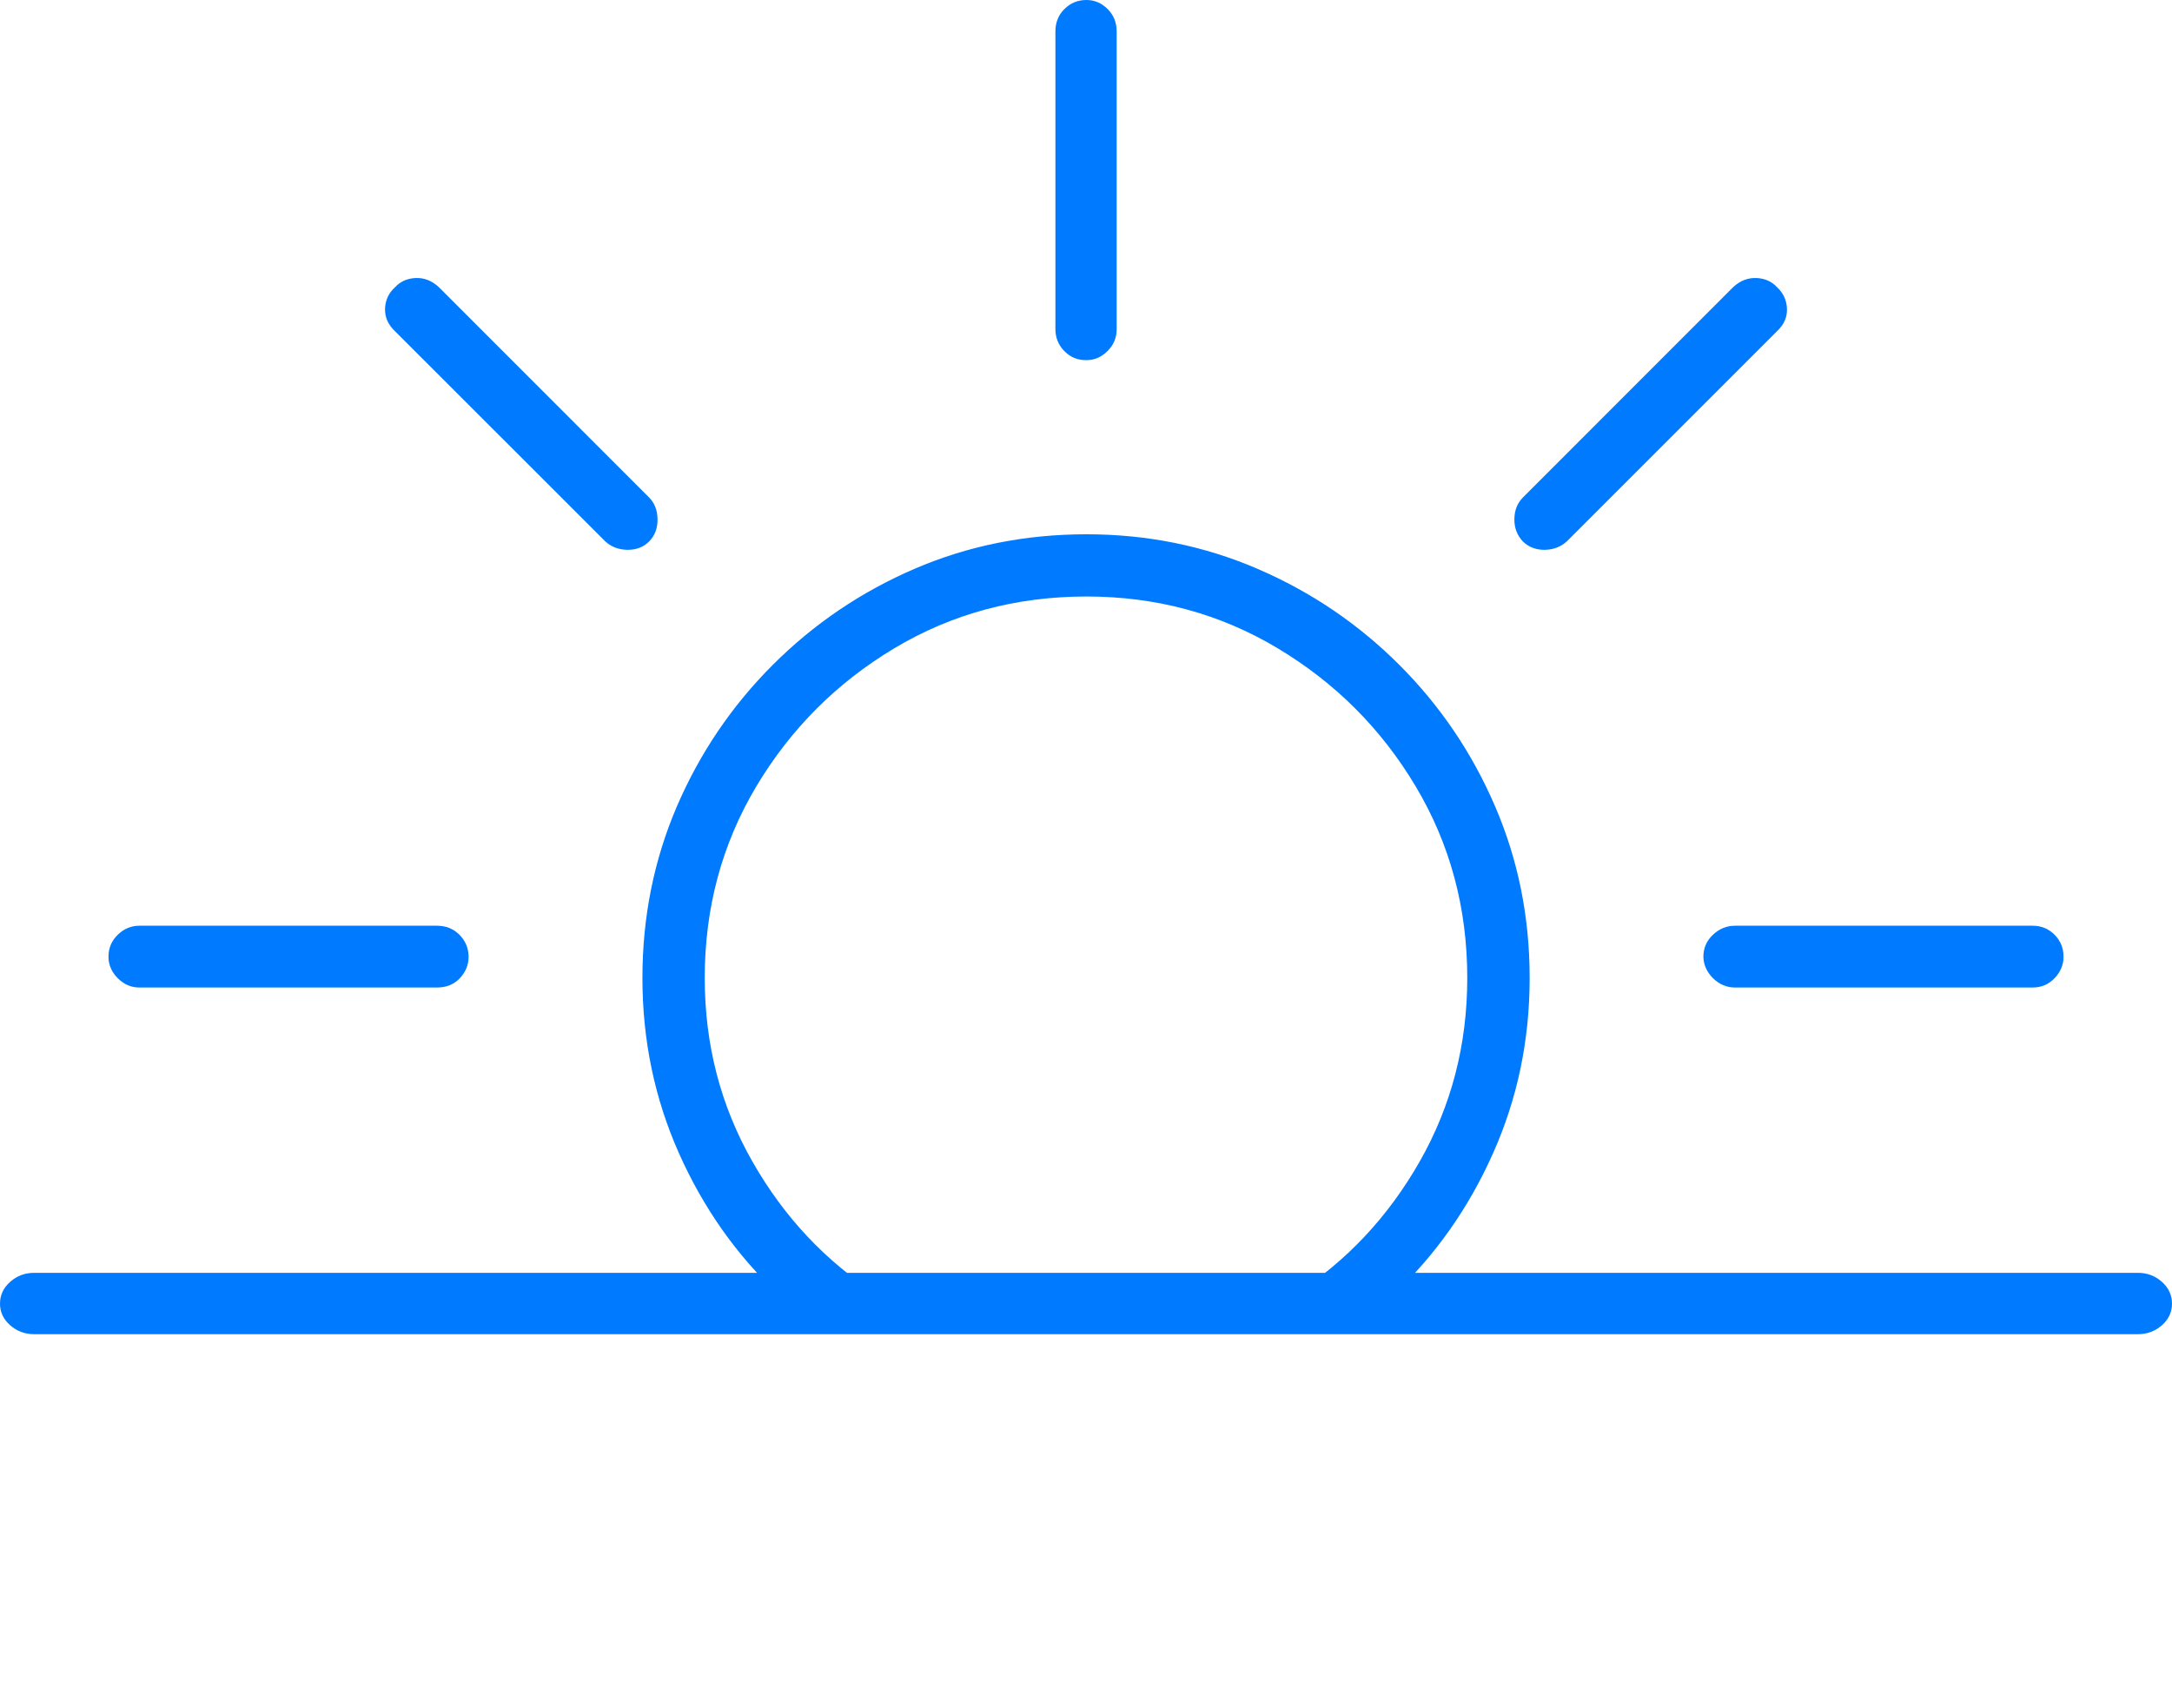 <?xml version="1.0" encoding="UTF-8"?>
<!--Generator: Apple Native CoreSVG 175-->
<!DOCTYPE svg
PUBLIC "-//W3C//DTD SVG 1.1//EN"
       "http://www.w3.org/Graphics/SVG/1.1/DTD/svg11.dtd">
<svg version="1.1" xmlns="http://www.w3.org/2000/svg" xmlns:xlink="http://www.w3.org/1999/xlink" width="25.029" height="19.685">
 <g>
  <rect height="19.685" opacity="0" width="25.029" x="0" y="0"/>
  <path d="M8.975 14.922L10.116 14.922Q9.218 14.348 8.67 13.385Q8.121 12.422 8.121 11.27Q8.121 10.059 8.715 9.063Q9.309 8.068 10.305 7.471Q11.302 6.874 12.52 6.874Q13.728 6.874 14.724 7.471Q15.721 8.068 16.314 9.063Q16.908 10.059 16.908 11.27Q16.908 12.422 16.36 13.385Q15.811 14.348 14.914 14.922L16.055 14.922Q16.784 14.236 17.205 13.29Q17.627 12.345 17.627 11.27Q17.627 10.218 17.229 9.293Q16.832 8.369 16.125 7.662Q15.418 6.955 14.493 6.556Q13.568 6.157 12.52 6.157Q11.461 6.157 10.536 6.556Q9.612 6.955 8.905 7.662Q8.198 8.369 7.8 9.293Q7.403 10.218 7.403 11.27Q7.403 12.345 7.824 13.29Q8.245 14.236 8.975 14.922ZM1.606 11.38L5.035 11.38Q5.198 11.38 5.299 11.273Q5.4 11.165 5.4 11.025Q5.398 10.876 5.294 10.772Q5.191 10.668 5.035 10.668L1.606 10.668Q1.464 10.668 1.357 10.772Q1.25 10.876 1.25 11.025Q1.25 11.165 1.357 11.273Q1.464 11.38 1.606 11.38ZM7.48 6.24Q7.579 6.139 7.577 5.984Q7.576 5.829 7.478 5.731L5.055 3.307Q4.936 3.198 4.79 3.204Q4.644 3.21 4.551 3.311Q4.443 3.409 4.437 3.556Q4.432 3.703 4.55 3.815L6.974 6.238Q7.076 6.333 7.229 6.336Q7.382 6.338 7.48 6.24ZM17.549 6.24Q17.65 6.338 17.802 6.336Q17.953 6.333 18.056 6.238L20.479 3.815Q20.598 3.703 20.592 3.557Q20.586 3.411 20.479 3.311Q20.387 3.21 20.24 3.204Q20.093 3.198 19.974 3.307L17.551 5.731Q17.453 5.829 17.451 5.98Q17.448 6.132 17.549 6.24ZM19.994 11.38L23.424 11.38Q23.572 11.38 23.676 11.273Q23.779 11.165 23.779 11.025Q23.779 10.876 23.676 10.772Q23.572 10.668 23.424 10.668L19.994 10.668Q19.849 10.668 19.739 10.772Q19.629 10.876 19.629 11.025Q19.632 11.165 19.74 11.273Q19.849 11.38 19.994 11.38ZM12.52 4.15Q12.659 4.15 12.763 4.045Q12.868 3.941 12.868 3.792L12.868 0.363Q12.868 0.207 12.763 0.104Q12.659 0 12.52 0Q12.37 0 12.266 0.104Q12.162 0.207 12.162 0.363L12.162 3.792Q12.162 3.941 12.266 4.047Q12.37 4.153 12.52 4.15ZM0.393 15.375L24.637 15.375Q24.796 15.375 24.913 15.272Q25.029 15.169 25.029 15.023Q25.029 14.876 24.913 14.772Q24.796 14.668 24.637 14.668L0.393 14.668Q0.234 14.668 0.117 14.772Q0 14.876 0 15.023Q0 15.169 0.117 15.272Q0.234 15.375 0.393 15.375Z" fill="#007aff"/>
 </g>
</svg>
